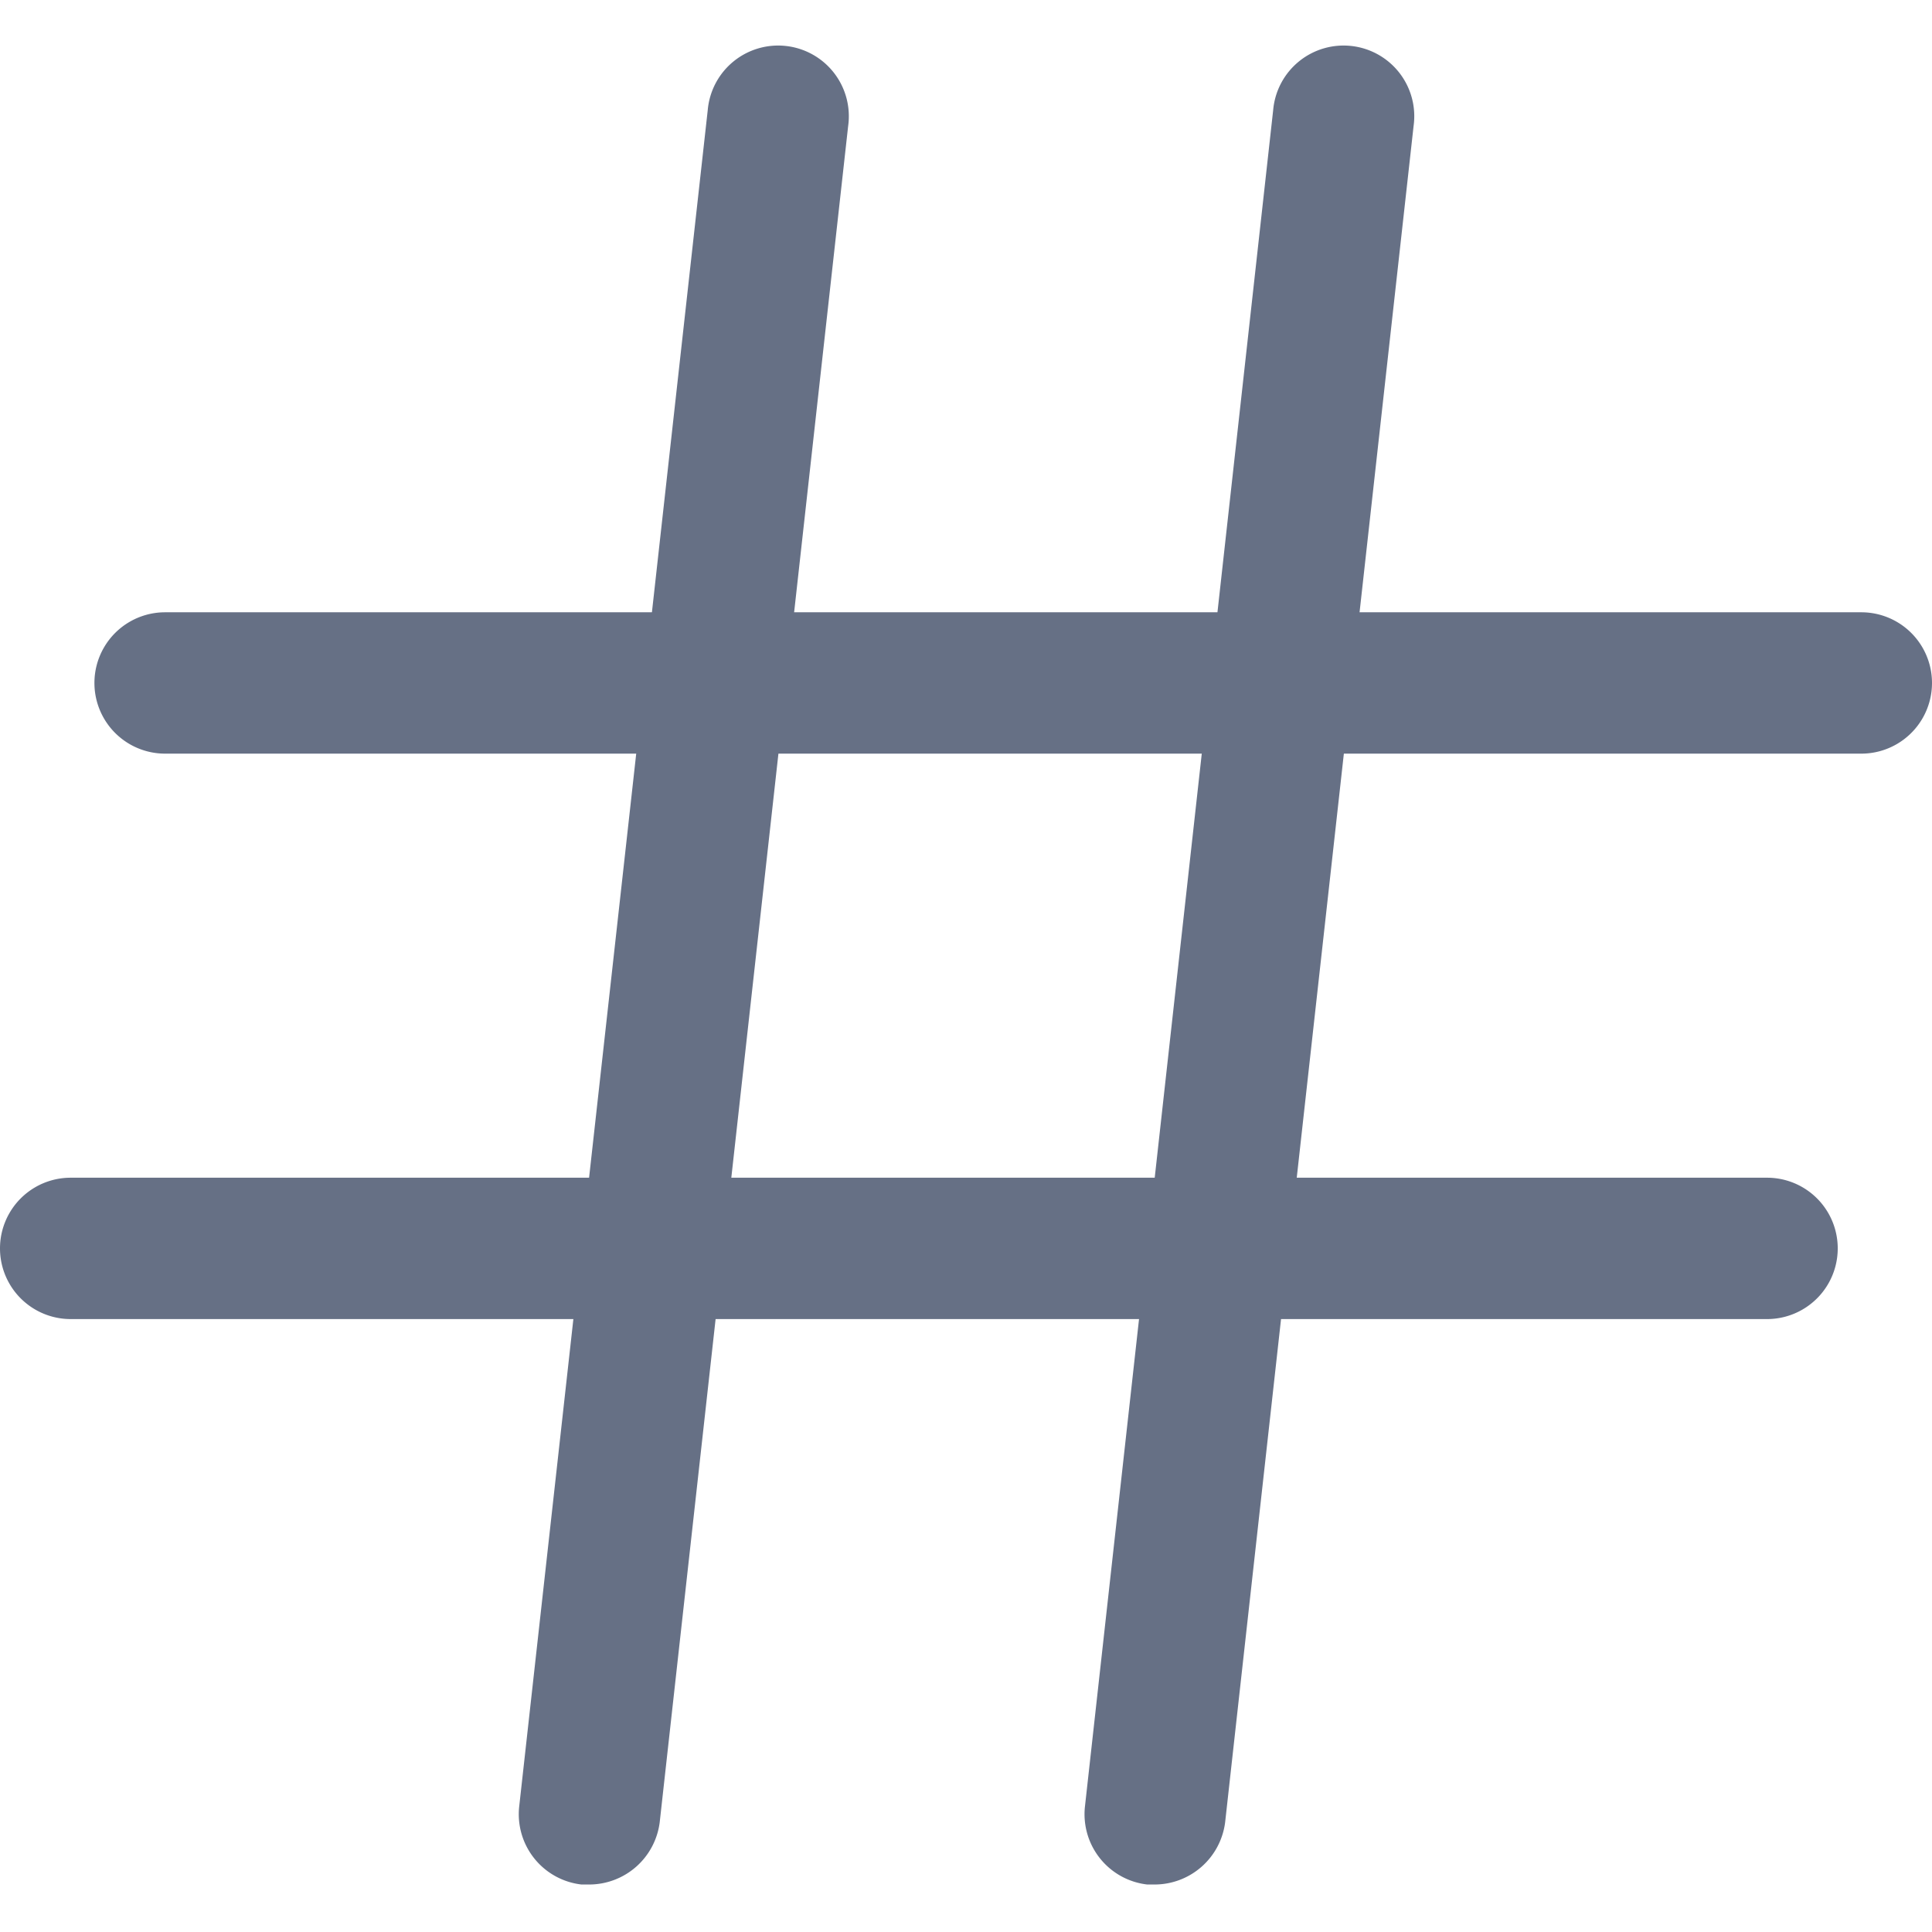<svg xmlns="http://www.w3.org/2000/svg" xmlns:xlink="http://www.w3.org/1999/xlink" width="24" height="24" viewBox="0 0 24 24">
  <defs>
    <clipPath id="clip-path-hashtag">
      <rect id="Rectangle_12677" data-name="Rectangle 12677" width="24" height="24" transform="translate(114 670)" fill="#667085" stroke="#707070" stroke-width="1"/>
    </clipPath>
  </defs>
  <g id="Mask_Group_19813" data-name="Mask Group 19813" transform="translate(-114 -670)" clip-path="url(#clip-path-hashtag)">
    <g id="hashtag" transform="translate(111.951 667.947)">
      <path id="Path_65877" data-name="Path 65877" d="M9.366,25.463H9.272a.879.879,0,0,1-.773-.972L10.841,3.419a.878.878,0,1,1,1.744.2L10.244,24.691A.884.884,0,0,1,9.366,25.463Z" fill="#667085"/>
      <path id="Path_65878" data-name="Path 65878" d="M16.39,25.463H16.3a.879.879,0,0,1-.773-.972L17.865,3.419a.878.878,0,1,1,1.744.2L17.268,24.691A.884.884,0,0,1,16.39,25.463Z" fill="#667085"/>
      <path id="Path_65879" data-name="Path 65879" d="M25.171,11.415H4.1a.878.878,0,0,1,0-1.756H25.171a.878.878,0,1,1,0,1.756Z" fill="#667085"/>
      <path id="Path_65880" data-name="Path 65880" d="M24,18.439H2.927a.878.878,0,0,1,0-1.756H24a.878.878,0,0,1,0,1.756Z" fill="#667085"/>
    </g>
  </g>
</svg>
